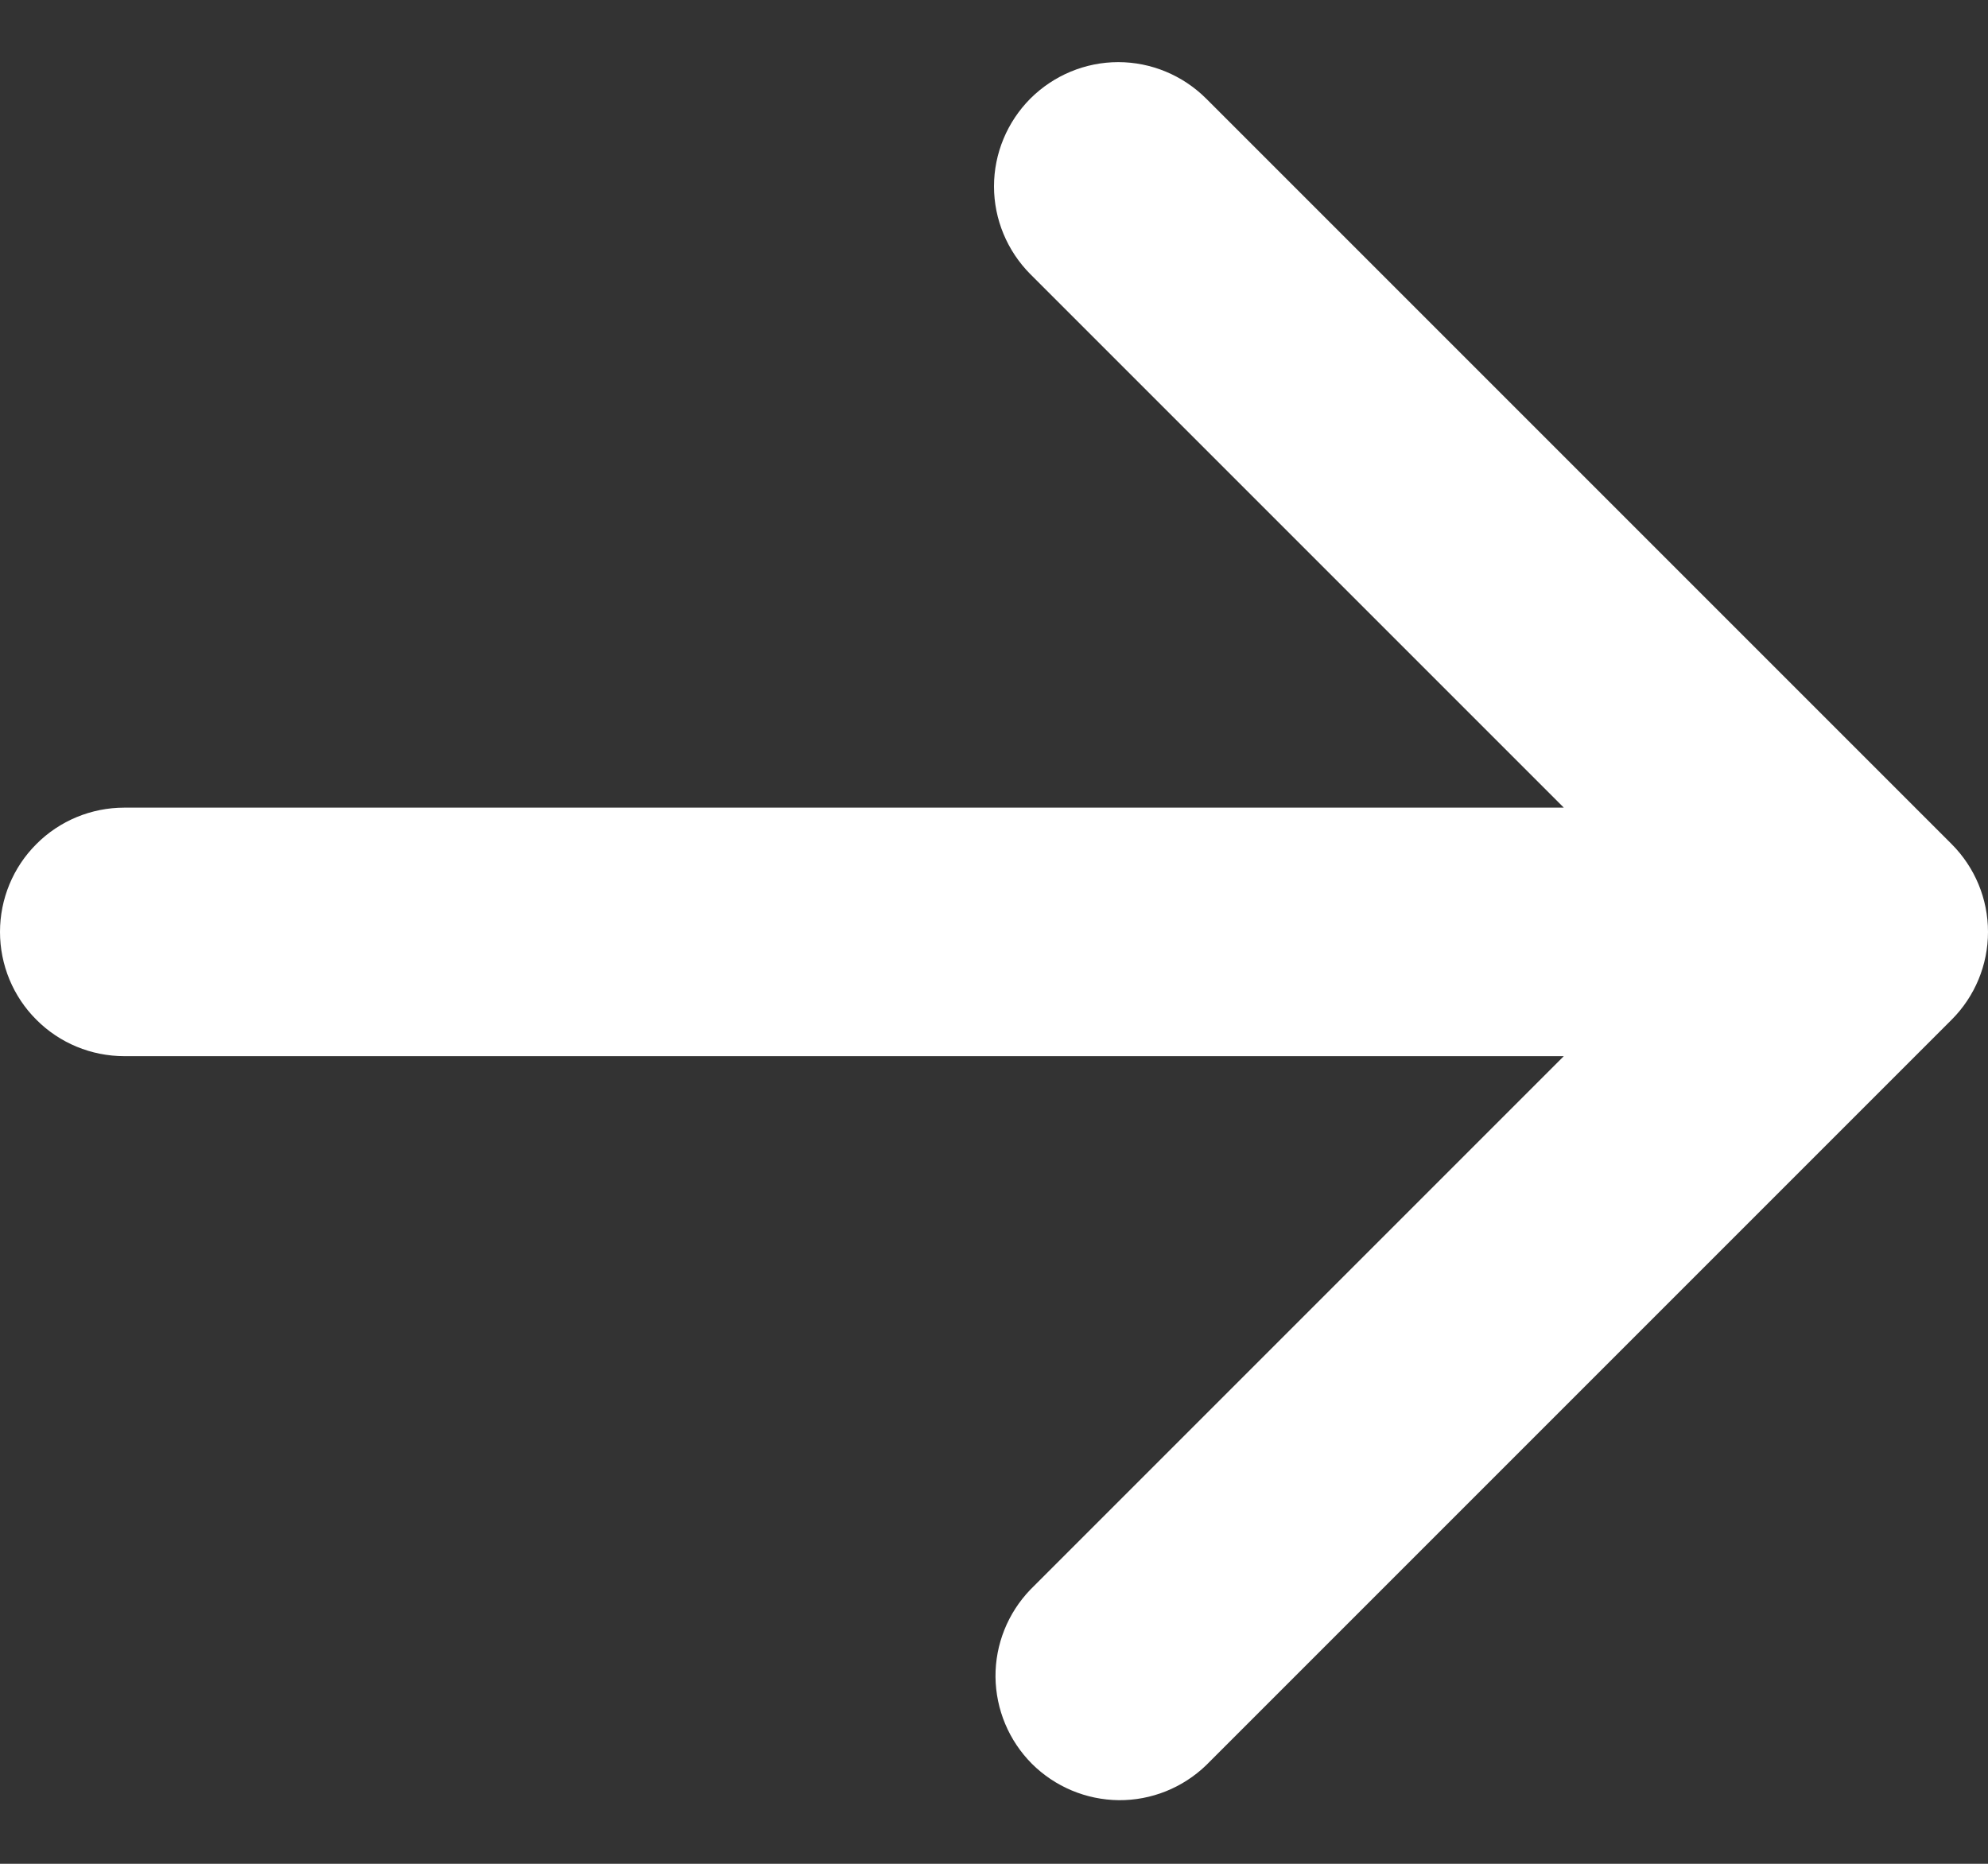 <svg width="16" height="15" viewBox="0 0 16 15" fill="none" xmlns="http://www.w3.org/2000/svg">
<rect x="0" y="0" width="16" height="15" fill="#333333" stroke="none"/>
<path fill-rule="evenodd" clip-rule="evenodd" d="M8.293 0.793C8.481 0.606 8.735 0.5 9 0.5C9.265 0.5 9.519 0.606 9.707 0.793L15.707 6.793C15.895 6.981 16 7.235 16 7.5C16 7.765 15.895 8.019 15.707 8.207L9.707 14.207C9.518 14.389 9.266 14.49 9.004 14.488C8.741 14.485 8.491 14.38 8.305 14.195C8.12 14.009 8.015 13.759 8.012 13.496C8.01 13.234 8.111 12.982 8.293 12.793L12.586 8.5H1C0.735 8.5 0.48 8.395 0.293 8.207C0.105 8.02 0 7.765 0 7.5C0 7.235 0.105 6.98 0.293 6.793C0.48 6.605 0.735 6.5 1 6.5H12.586L8.293 2.207C8.106 2.019 8 1.765 8 1.5C8 1.235 8.106 0.981 8.293 0.793Z" fill="white"/>
</svg>

